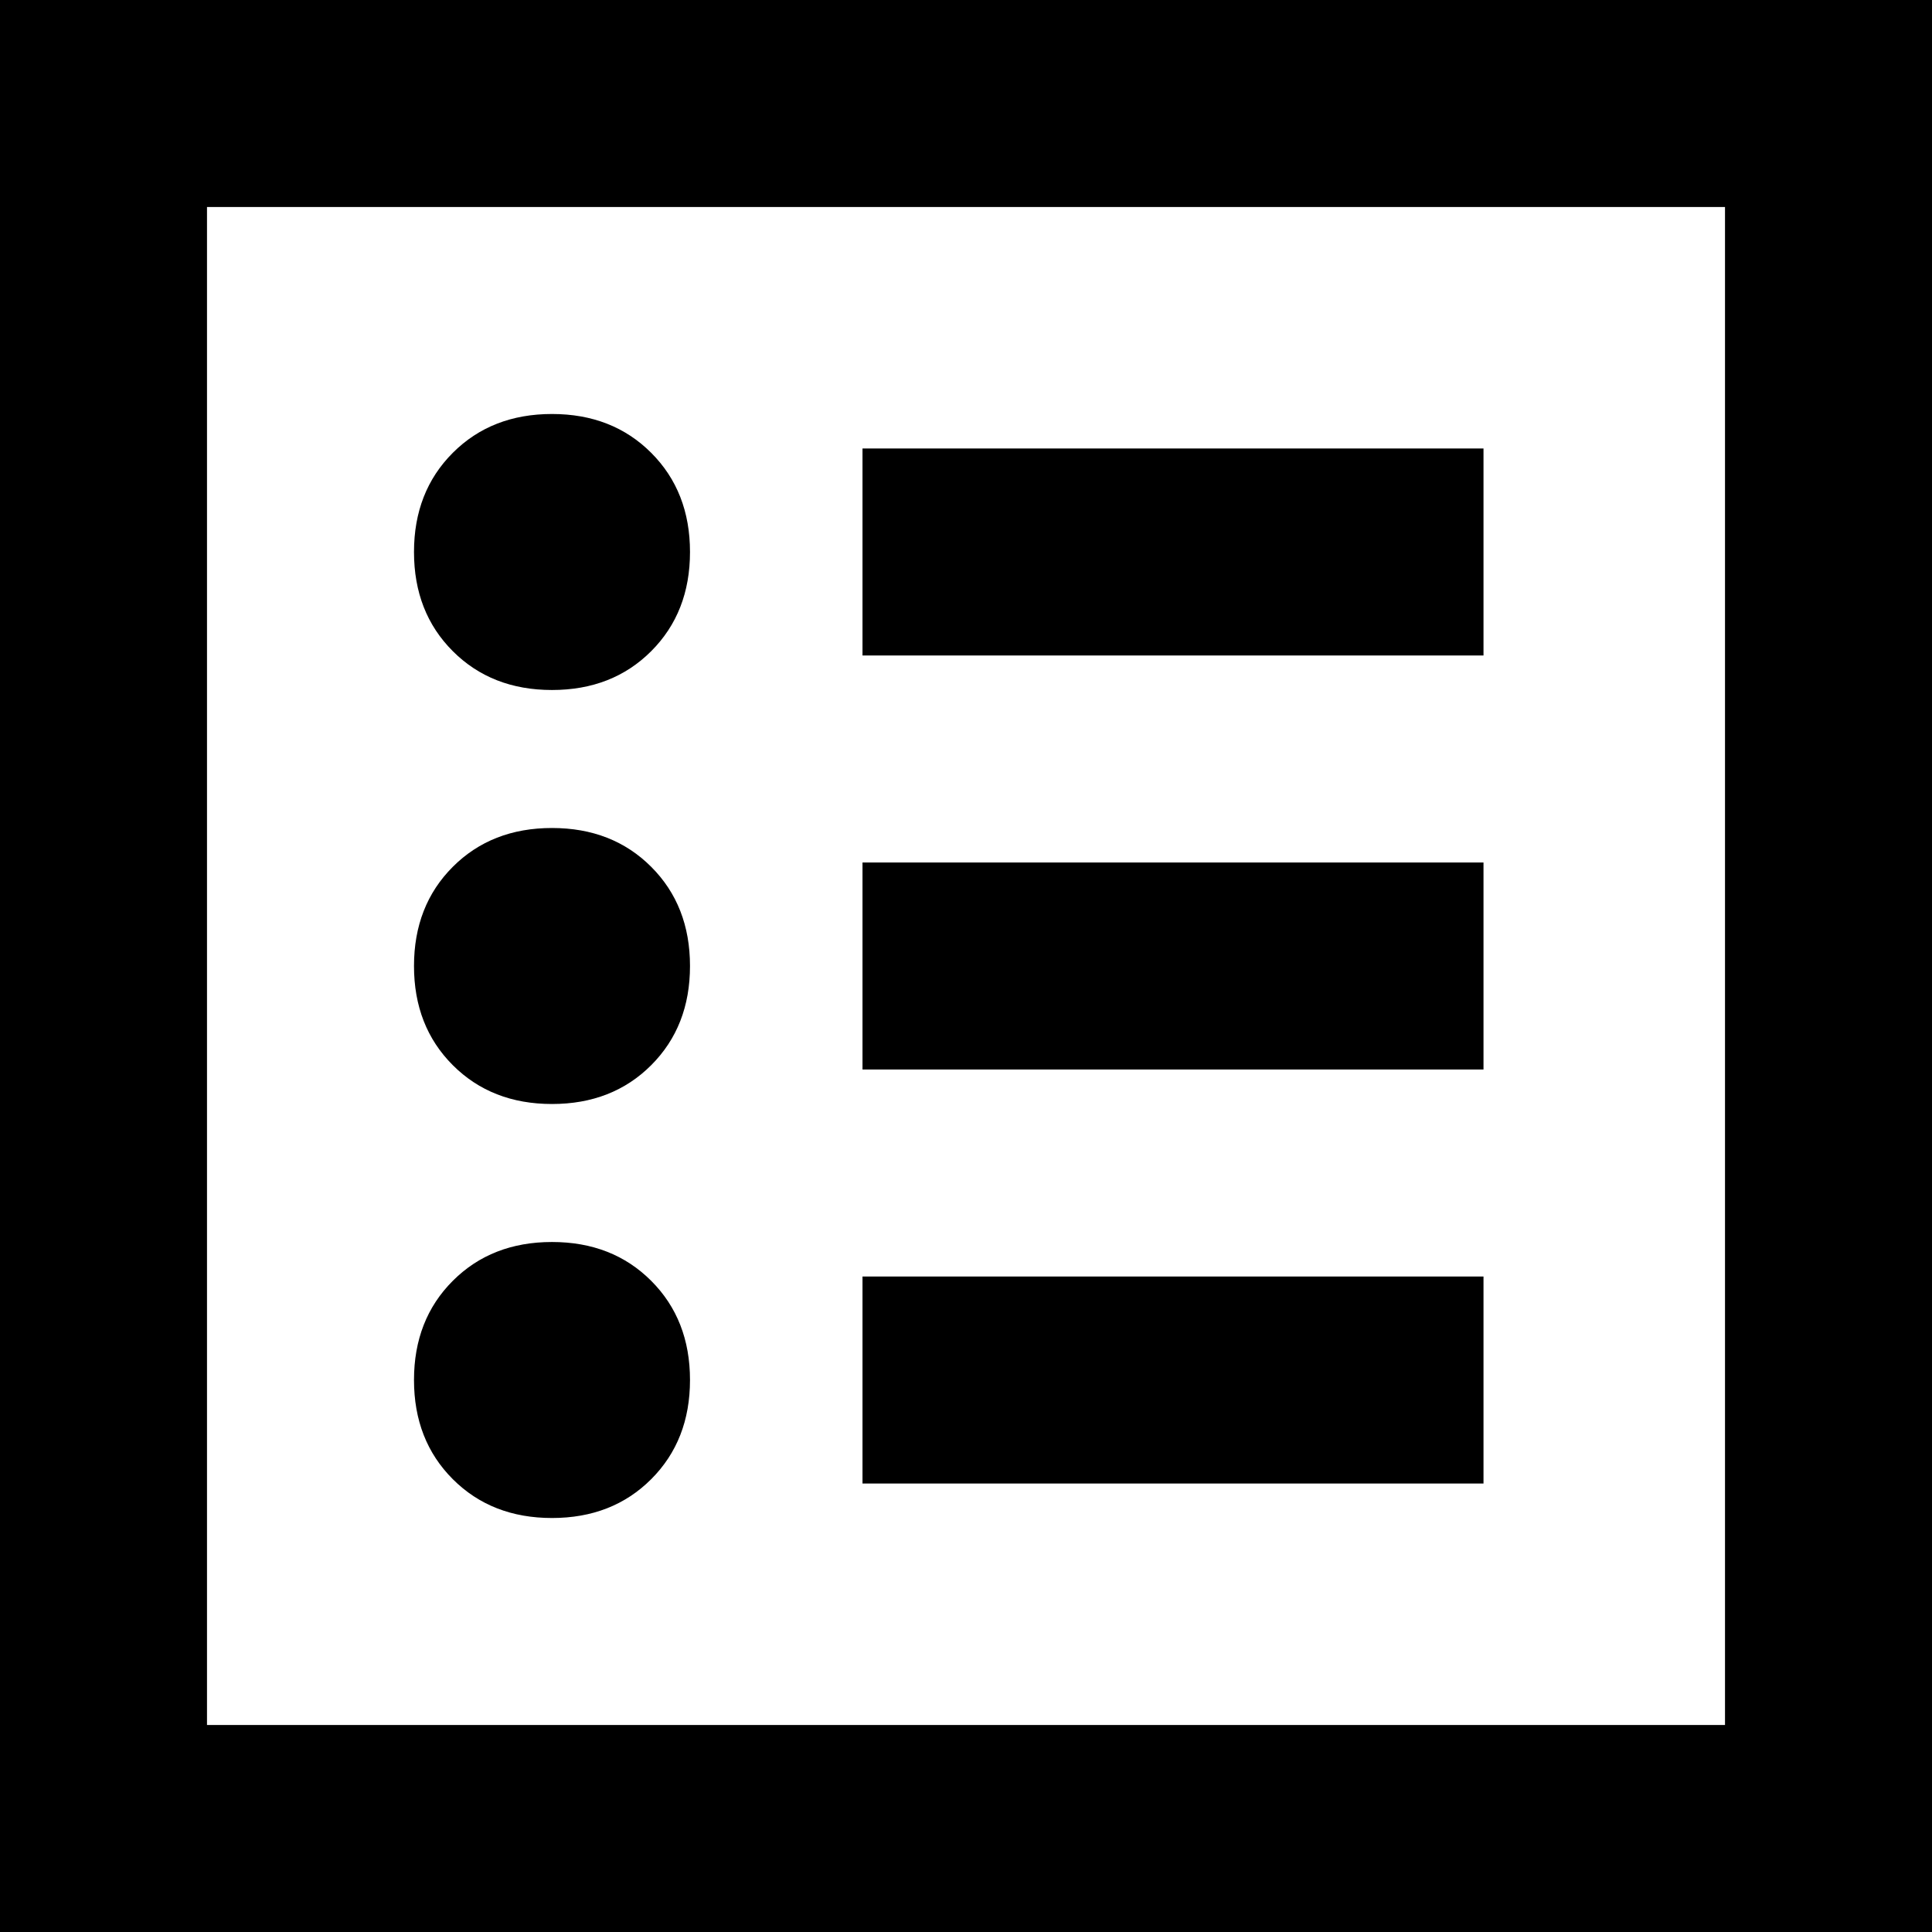 <svg xmlns="http://www.w3.org/2000/svg" viewBox="0 0 512 512">
  <path d="M 54.857 54.857 L 54.857 457.143 L 457.143 457.143 L 457.143 54.857 L 54.857 54.857 L 54.857 54.857 Z M 0 0 L 54.857 0 L 457.143 0 L 512 0 L 512 54.857 L 512 457.143 L 512 512 L 457.143 512 L 54.857 512 L 0 512 L 0 457.143 L 0 54.857 L 0 0 L 0 0 Z M 109.714 146.286 Q 109.714 130.286 120 120 L 120 120 Q 130.286 109.714 146.286 109.714 Q 162.286 109.714 172.571 120 Q 182.857 130.286 182.857 146.286 Q 182.857 162.286 172.571 172.571 Q 162.286 182.857 146.286 182.857 Q 130.286 182.857 120 172.571 Q 109.714 162.286 109.714 146.286 L 109.714 146.286 Z M 228.571 118.857 L 256 118.857 L 365.714 118.857 L 393.143 118.857 L 393.143 173.714 L 365.714 173.714 L 256 173.714 L 228.571 173.714 L 228.571 118.857 L 228.571 118.857 Z M 228.571 228.571 L 256 228.571 L 365.714 228.571 L 393.143 228.571 L 393.143 283.429 L 365.714 283.429 L 256 283.429 L 228.571 283.429 L 228.571 228.571 L 228.571 228.571 Z M 228.571 338.286 L 256 338.286 L 365.714 338.286 L 393.143 338.286 L 393.143 393.143 L 365.714 393.143 L 256 393.143 L 228.571 393.143 L 228.571 338.286 L 228.571 338.286 Z M 146.286 292.571 Q 130.286 292.571 120 282.286 L 120 282.286 Q 109.714 272 109.714 256 Q 109.714 240 120 229.714 Q 130.286 219.429 146.286 219.429 Q 162.286 219.429 172.571 229.714 Q 182.857 240 182.857 256 Q 182.857 272 172.571 282.286 Q 162.286 292.571 146.286 292.571 L 146.286 292.571 Z M 109.714 365.714 Q 109.714 349.714 120 339.429 L 120 339.429 Q 130.286 329.143 146.286 329.143 Q 162.286 329.143 172.571 339.429 Q 182.857 349.714 182.857 365.714 Q 182.857 381.714 172.571 392 Q 162.286 402.286 146.286 402.286 Q 130.286 402.286 120 392 Q 109.714 381.714 109.714 365.714 L 109.714 365.714 Z" />
</svg>